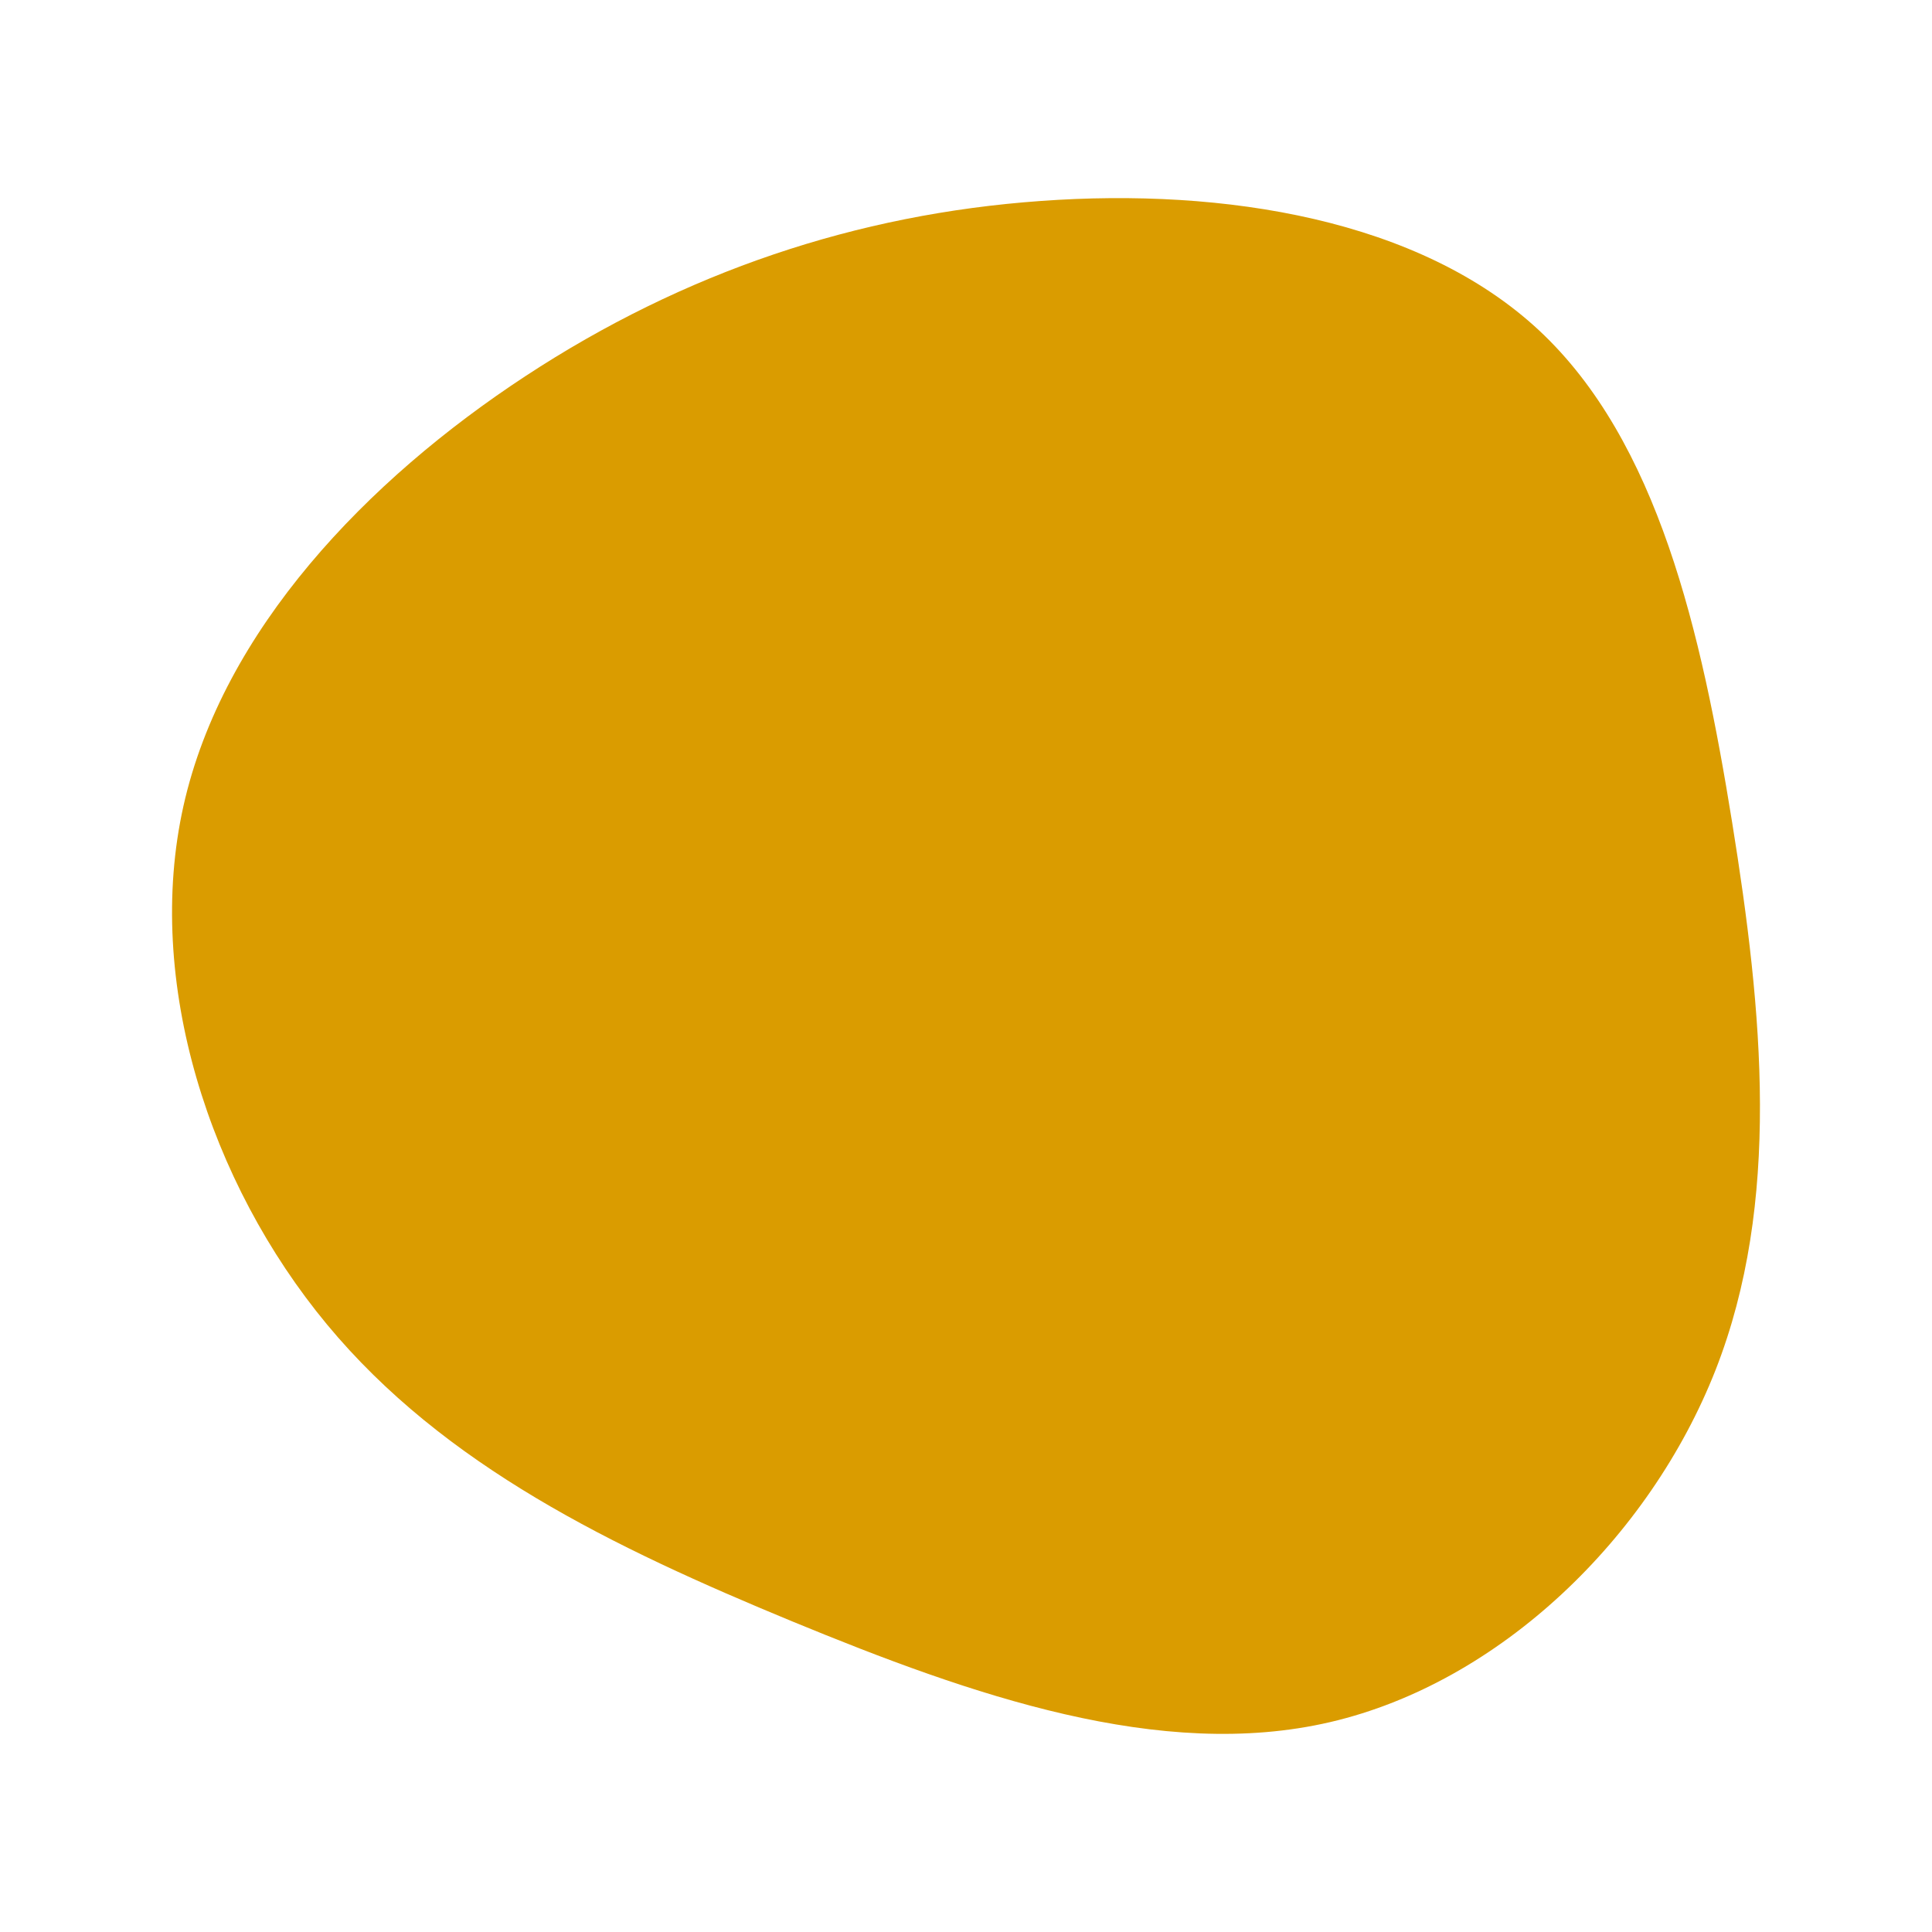 <svg id="visual" viewBox="0 0 900 900" width="900" height="900" xmlns="http://www.w3.org/2000/svg" xmlns:xlink="http://www.w3.org/1999/xlink" version="1.1"><g transform="translate(479.767 441.715)"><path d="M237.2 -287.8C292.6 -236.1 312.8 -147.4 327.1 -58.8C341.4 29.9 350 118.4 319.4 196.5C288.7 274.6 218.9 342.1 139.9 360.5C60.9 378.9 -27.2 348 -110.7 313.6C-194.2 279.1 -272.9 241.1 -327.5 175.2C-382.1 109.3 -412.6 15.6 -394.3 -66.3C-376 -148.1 -308.8 -218.1 -235 -266.5C-161.1 -315 -80.6 -342 5.1 -348.1C90.8 -354.3 181.7 -339.5 237.2 -287.8" fill="#DA9C00"></path></g></svg>
